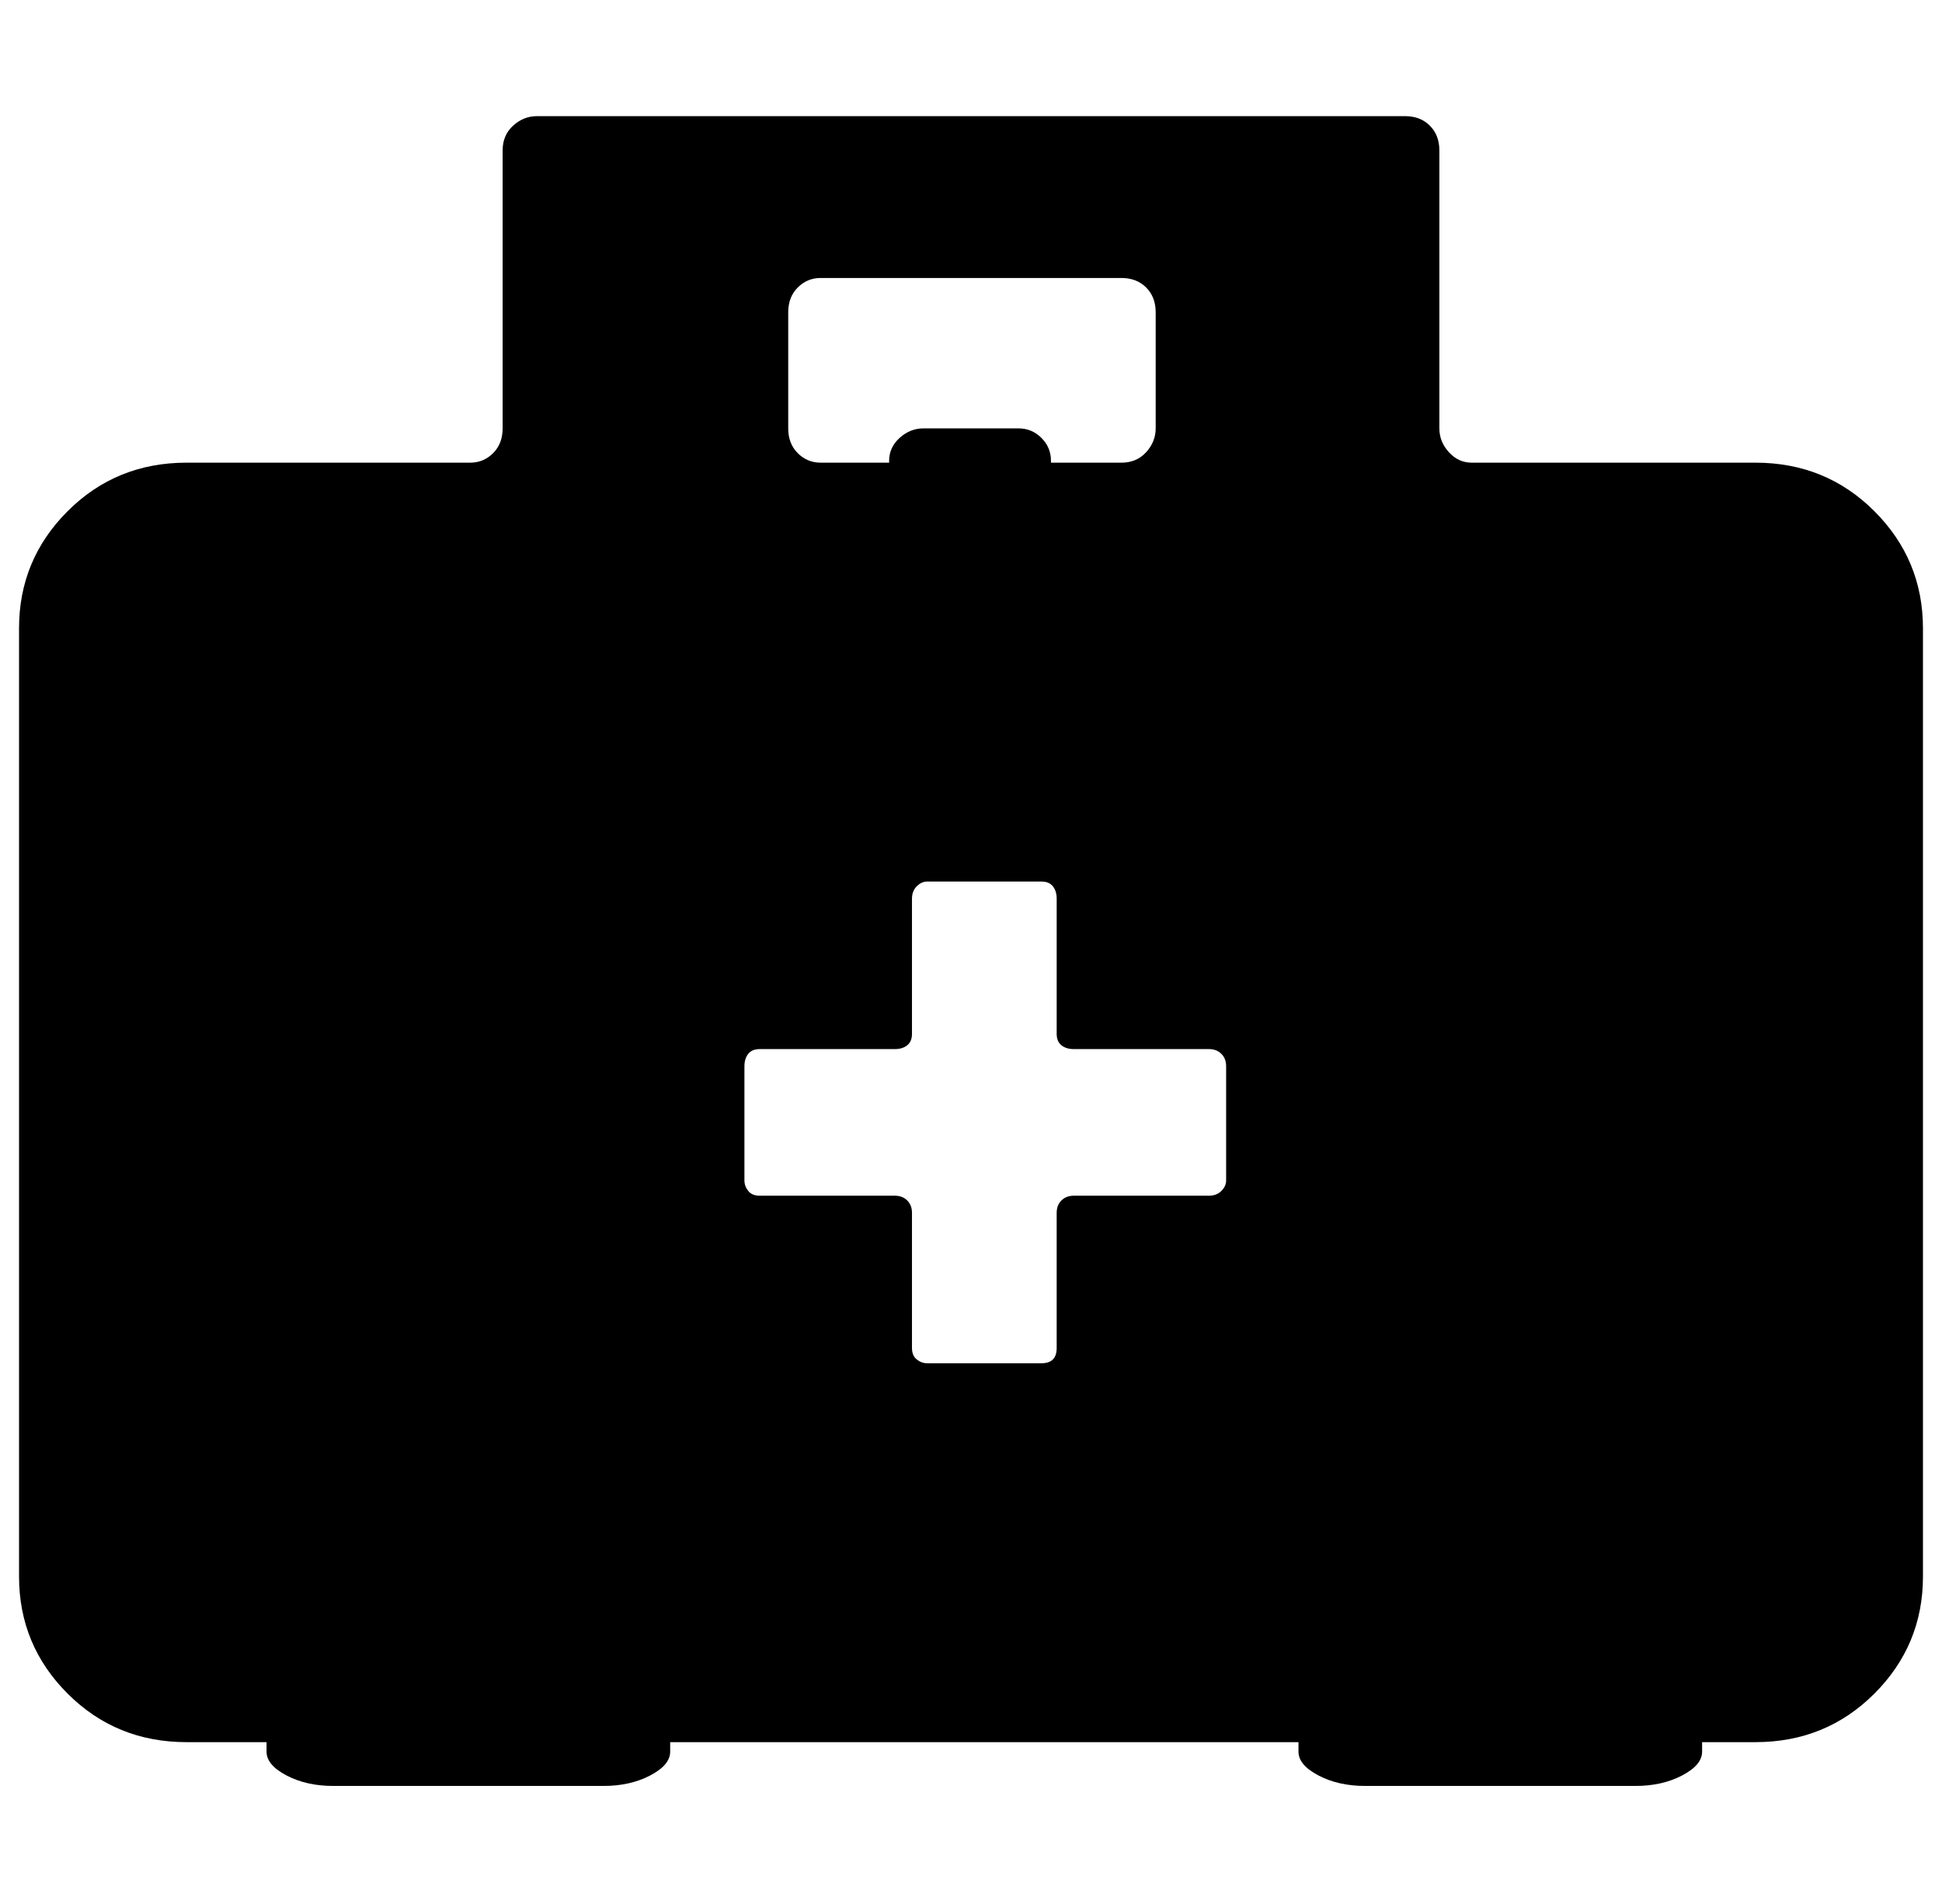 <svg xmlns="http://www.w3.org/2000/svg" viewBox="-10 0 1020 1000"><path d="M912 243H763q-7 0-12-5.5t-5-12.5V79q0-8-5-13t-13-5H272q-7 0-12.5 5T254 79v146q0 8-5 13t-12 5H88q-37 0-62.5 25.5T0 330v498q0 36 25.5 61.5T88 915h42v5q0 7 10.5 12.5T165 938h142q14 0 24.5-5.5T342 920v-5h330v5q0 7 10.5 12.5T707 938h142q14 0 24.5-5.5T884 920v-5h28q37 0 62.5-25.5T1000 828V330q0-36-25.5-61.5T912 243zm-508-79q0-8 5-13t12-5h158q8 0 13 5t5 13v61q0 7-5 12.5t-13 5.5h-37v-1q0-7-5-12t-12-5h-50q-7 0-12.5 5t-5.5 12v1h-36q-7 0-12-5t-5-13zm230 456q0 3-2.5 5.5T625 628h-71q-4 0-6.5 2.5T545 637v71q0 8-8 8h-60q-3 0-5.5-2t-2.5-6v-71q0-4-2.5-6.5T460 628h-71q-4 0-6-2.5t-2-5.5v-60q0-4 2-6.5t6-2.5h71q4 0 6.5-2t2.5-6v-71q0-4 2.5-6.5t5.5-2.5h60q4 0 6 2.5t2 6.5v71q0 4 2.5 6t6.5 2h71q4 0 6.5 2.5t2.5 6.5z"/></svg>